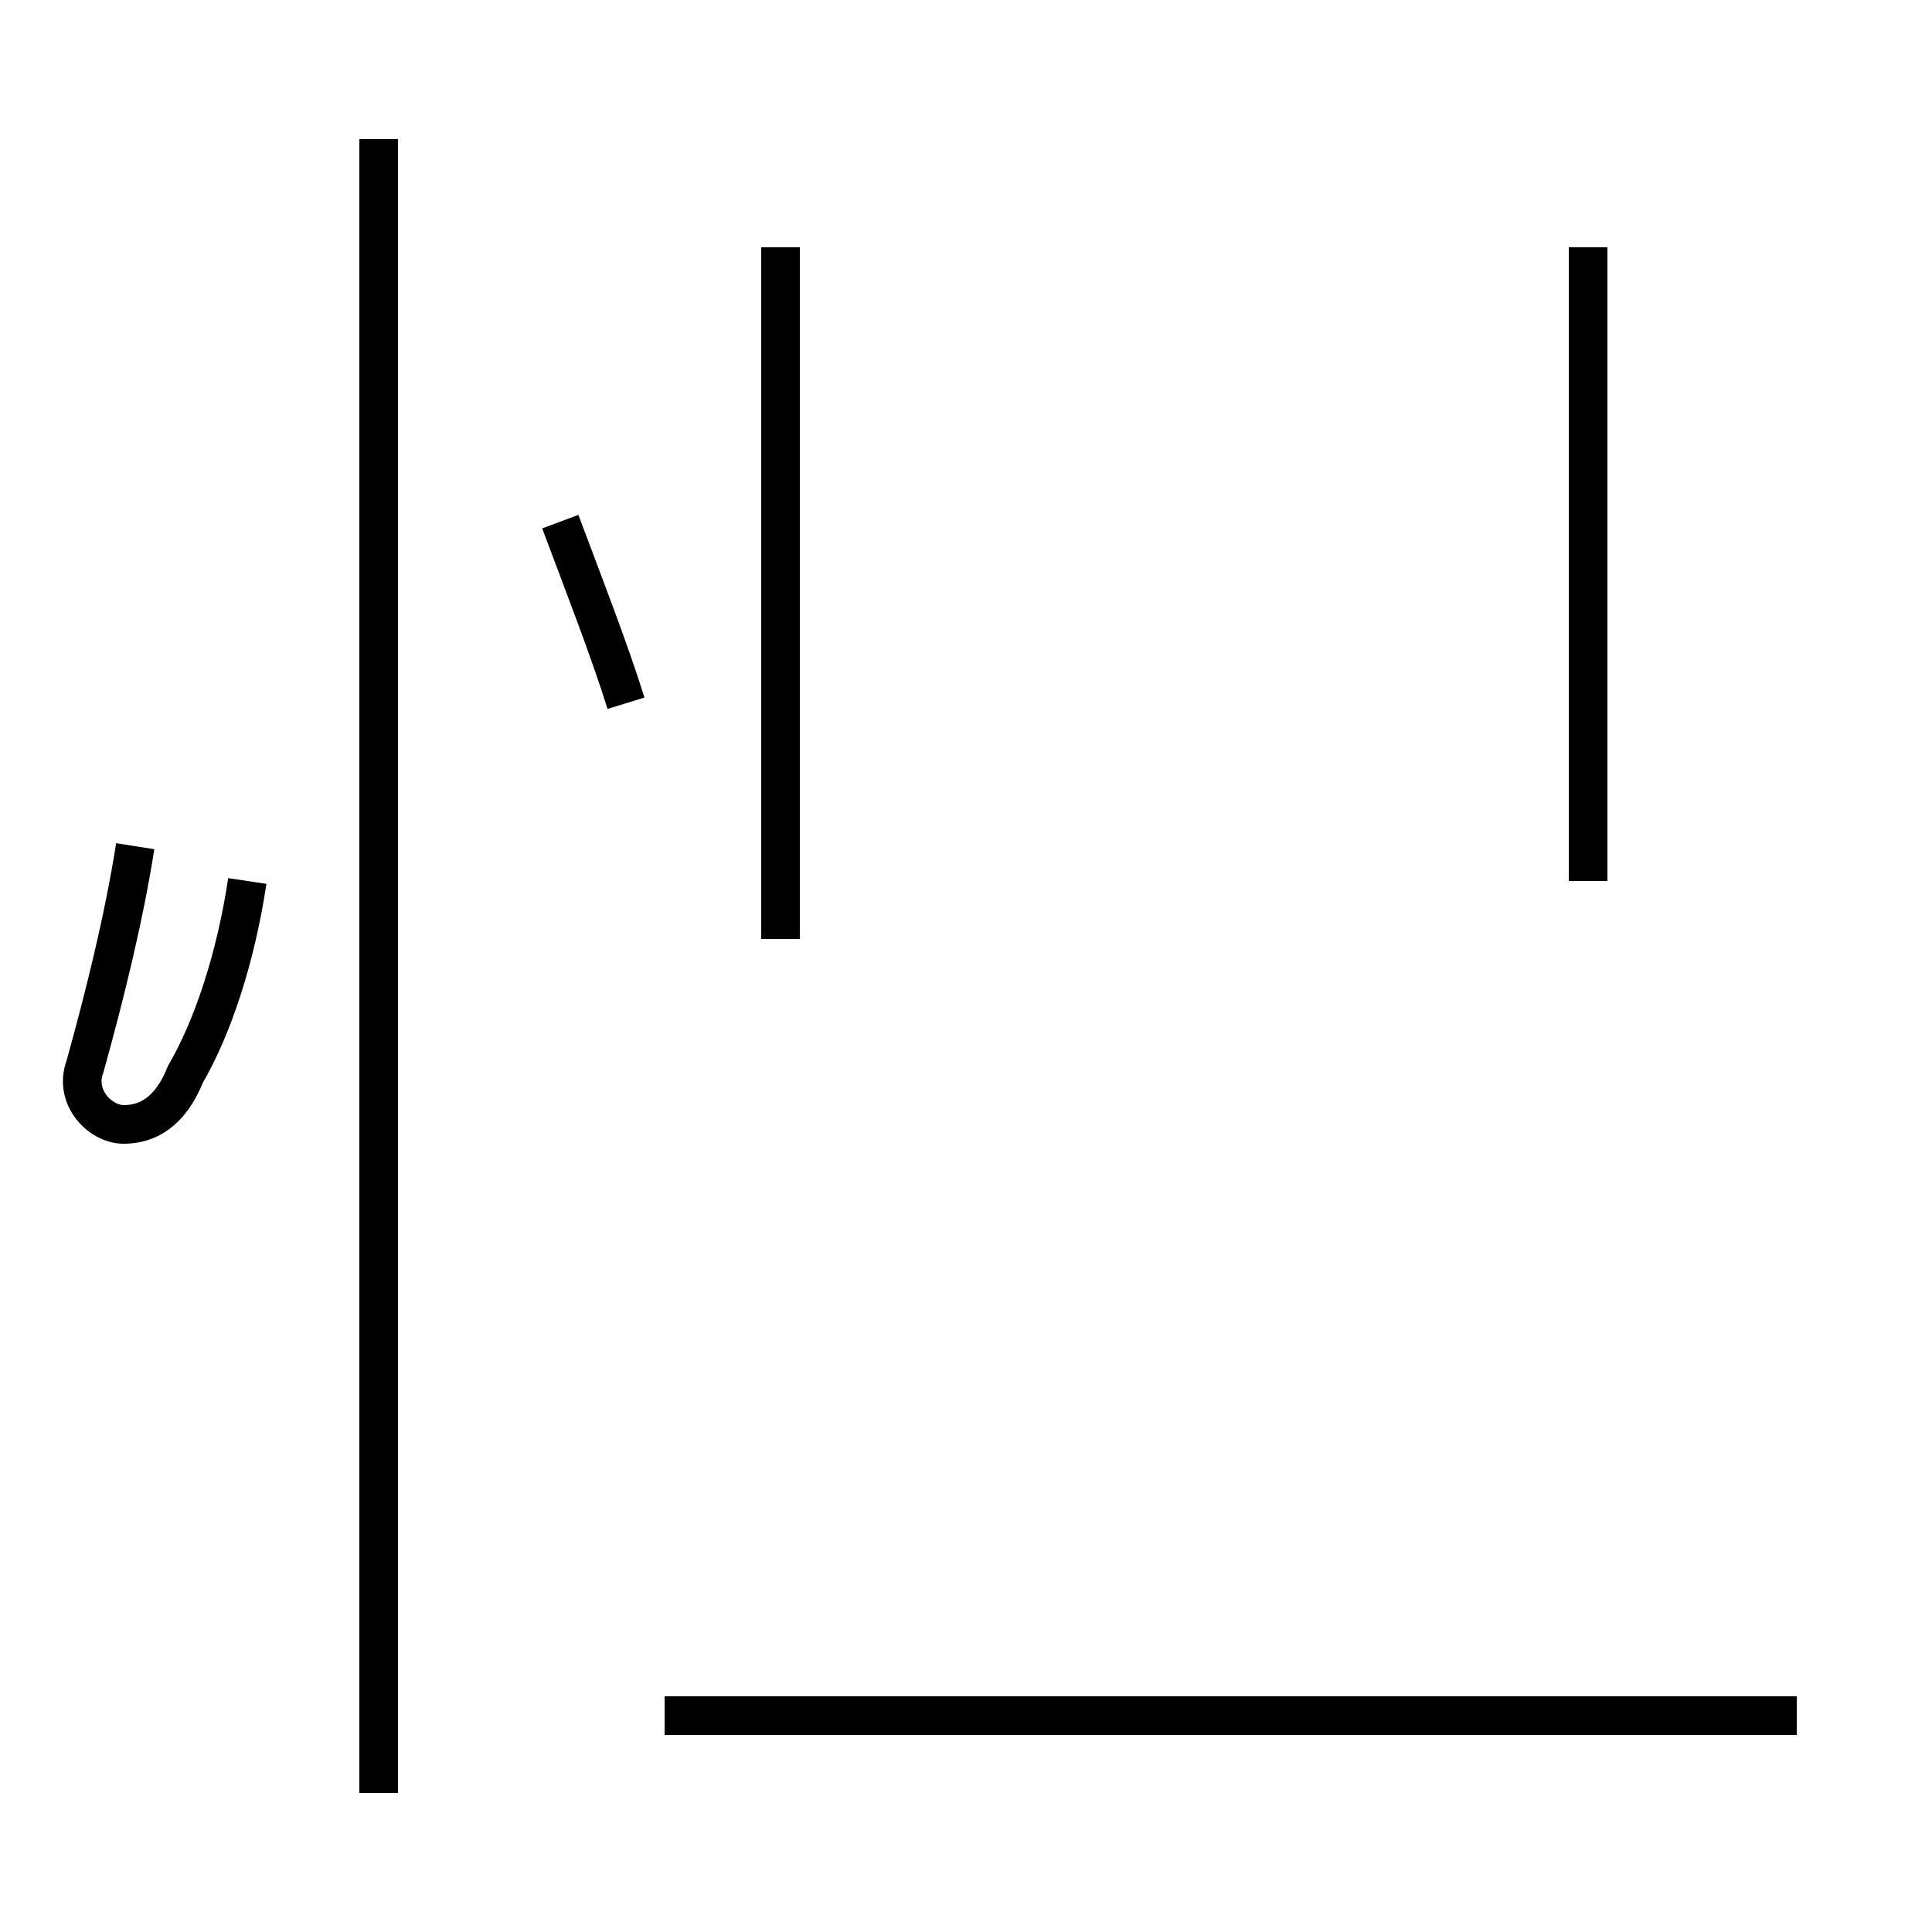 <?xml version='1.0' encoding='utf8'?>
<svg viewBox="0.0 -44.0 50.0 50.0" version="1.1" xmlns="http://www.w3.org/2000/svg">
<rect x="0.0" y="-44.0" width="50.0" height="50.0" fill="#808080" stroke="none"/>
<rect x="-1000" y="-1000" width="2000" height="2000" stroke="white" fill="white"/>
<g style="fill:none; stroke:#000000;  stroke-width:1">
<path d="M 3.5 22.1 C 3.2 20.2 2.7 18.2 2.2 16.4 C 1.9 15.6 2.6 14.9 3.2 14.9 C 3.8 14.9 4.4 15.2 4.8 16.2 C 5.5 17.4 6.1 19.2 6.4 21.2 M 9.8 -2.4 L 9.8 40.4 M 16.2 25.8 C 15.8 27.1 15.1 28.9 14.5 30.5 M 46.5 -0.4 L 17.2 -0.4 M 45.2 -0.4 L 17.2 -0.4 M 20.2 37.6 L 20.2 19.7 M 41.1 21.2 L 41.1 37.6 " transform="scale(1, -1)" />
</g>
</svg>